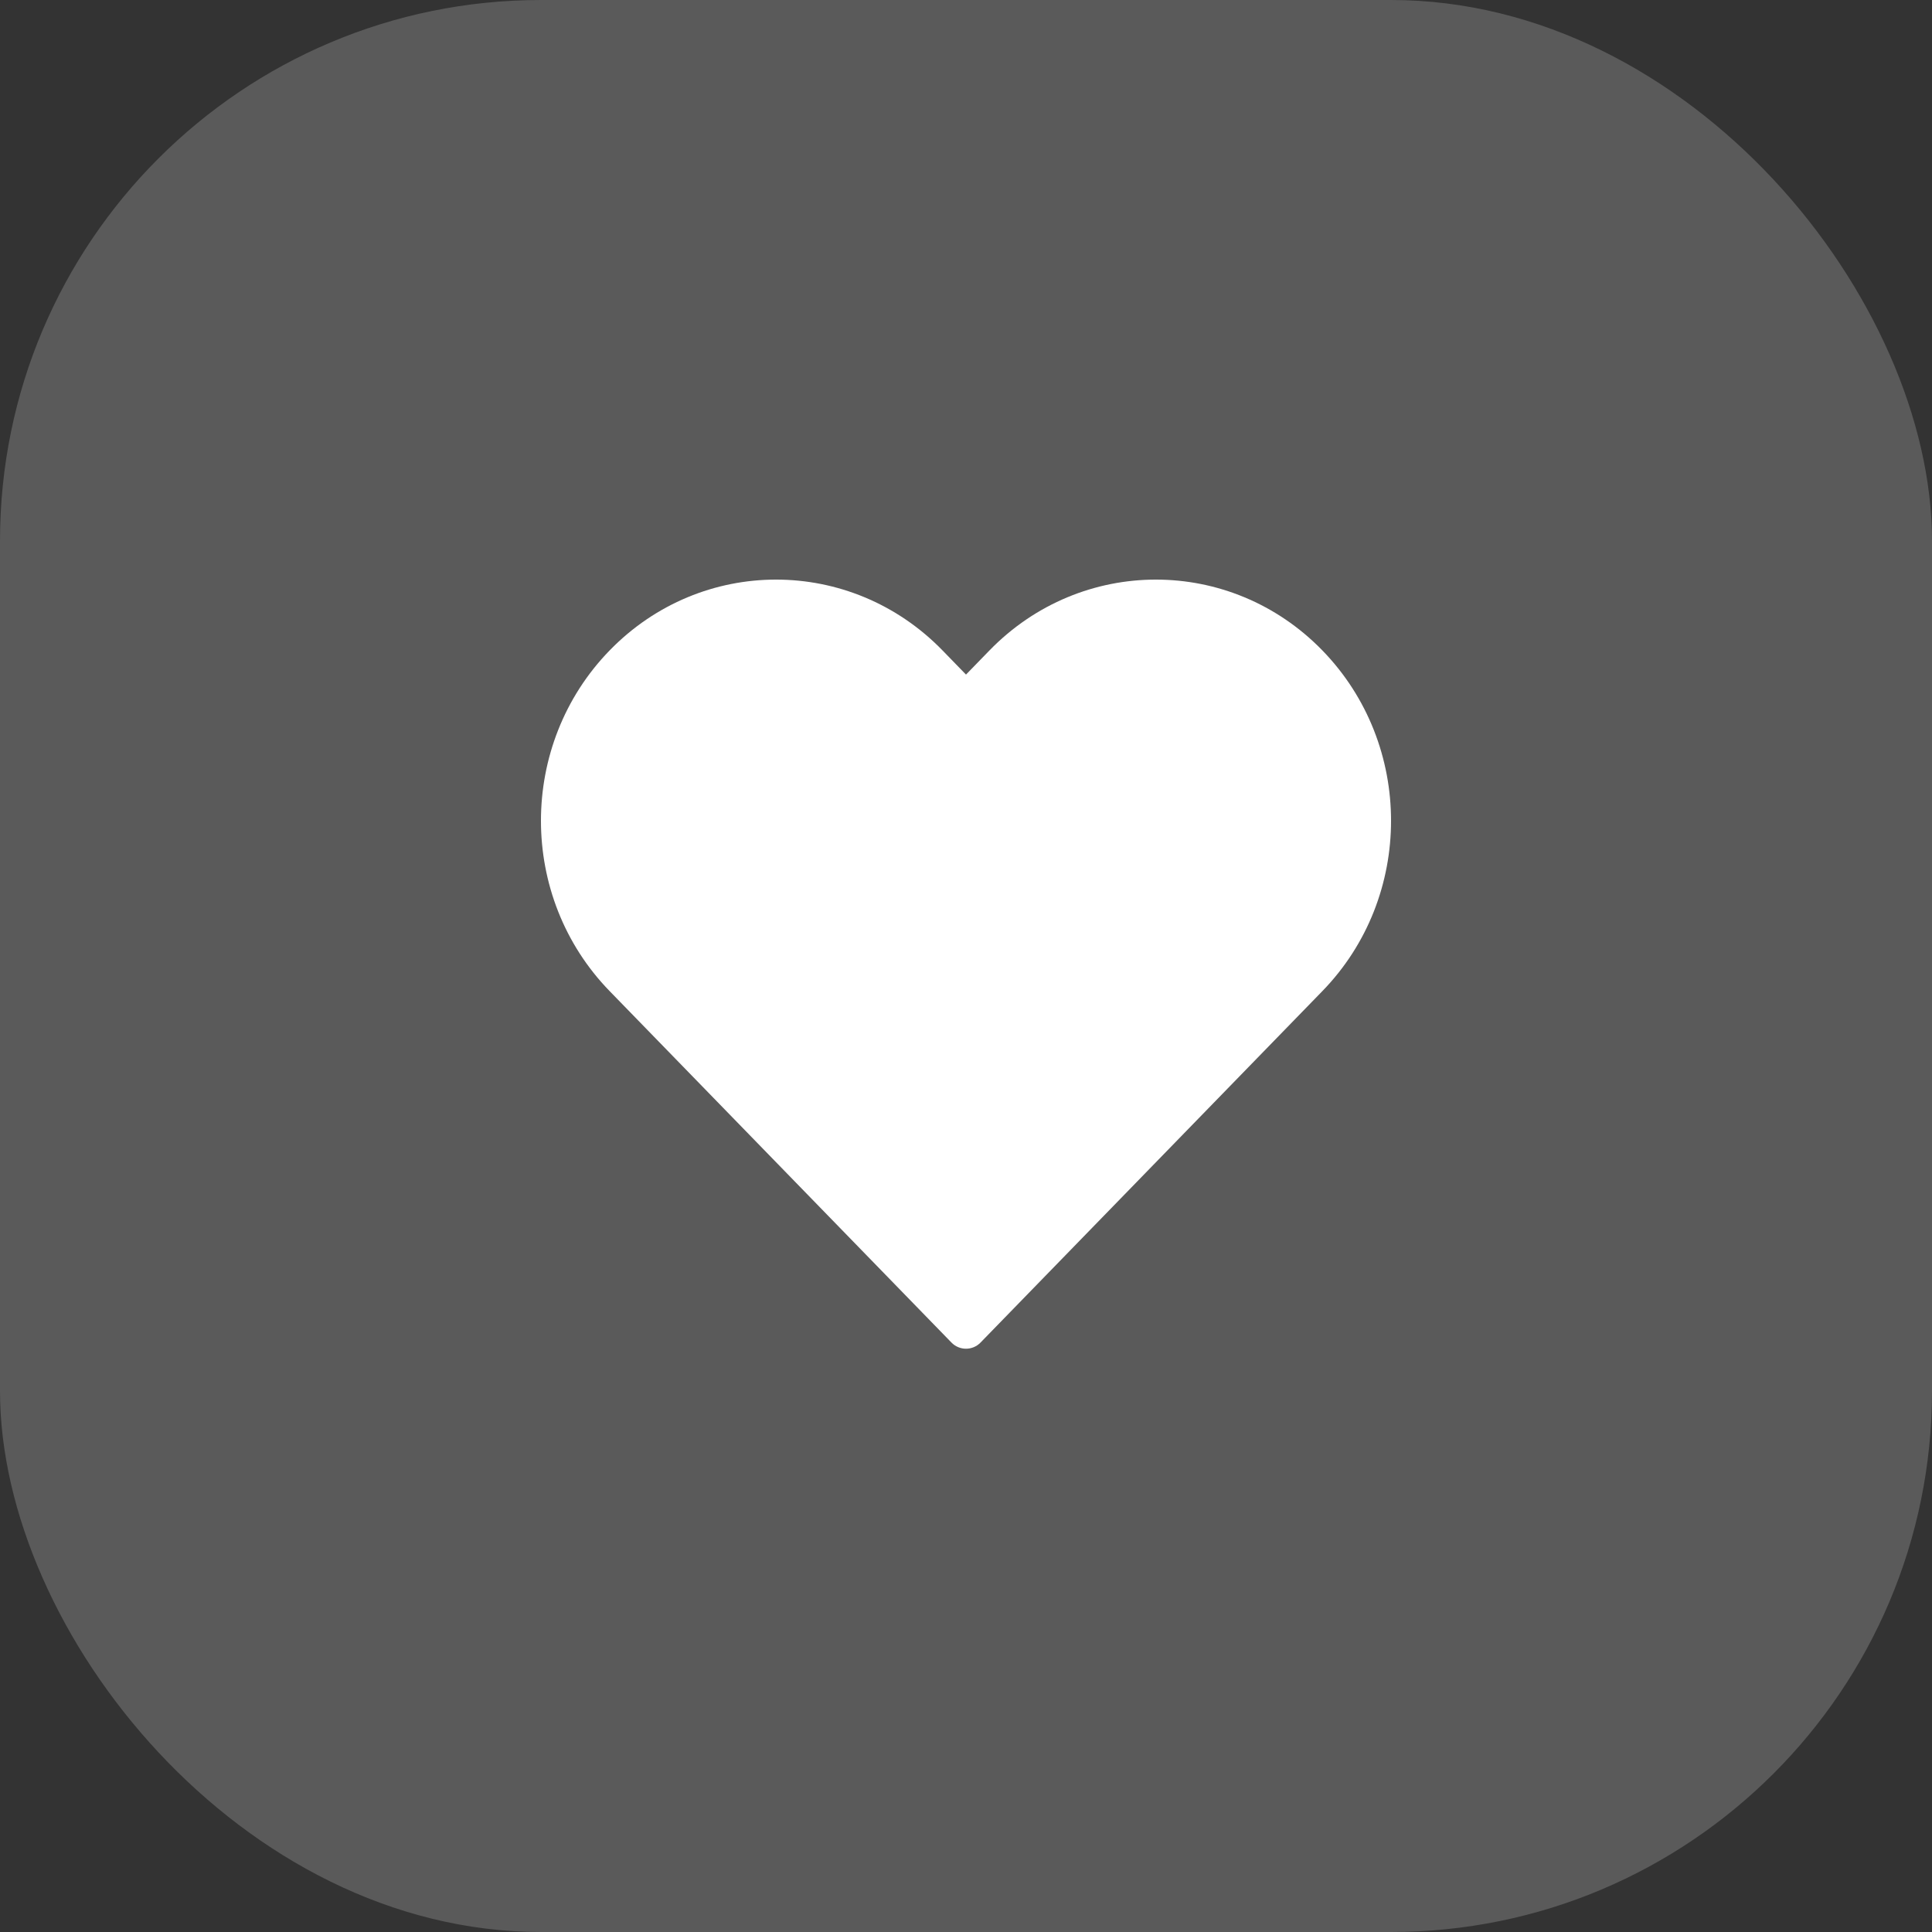 <svg width="100" height="100" viewBox="0 0 100 100" fill="none" xmlns="http://www.w3.org/2000/svg">
<rect x="0" y="0" width="100" height="100" fill="#333333" stroke="none"/>
<rect opacity="0.2" width="100" height="100" rx="28" fill="#F5F5F5"/>
<path d="M50 34.916L51.215 33.666C55.97 28.778 63.691 28.778 68.446 33.666C73.185 38.539 73.185 46.427 68.446 51.299L50.751 69.492C50.34 69.915 49.66 69.915 49.249 69.492L31.554 51.299C26.815 46.427 26.815 38.539 31.554 33.666C36.309 28.778 44.03 28.778 48.785 33.666L50 34.916Z" fill="white"/>
</svg>

